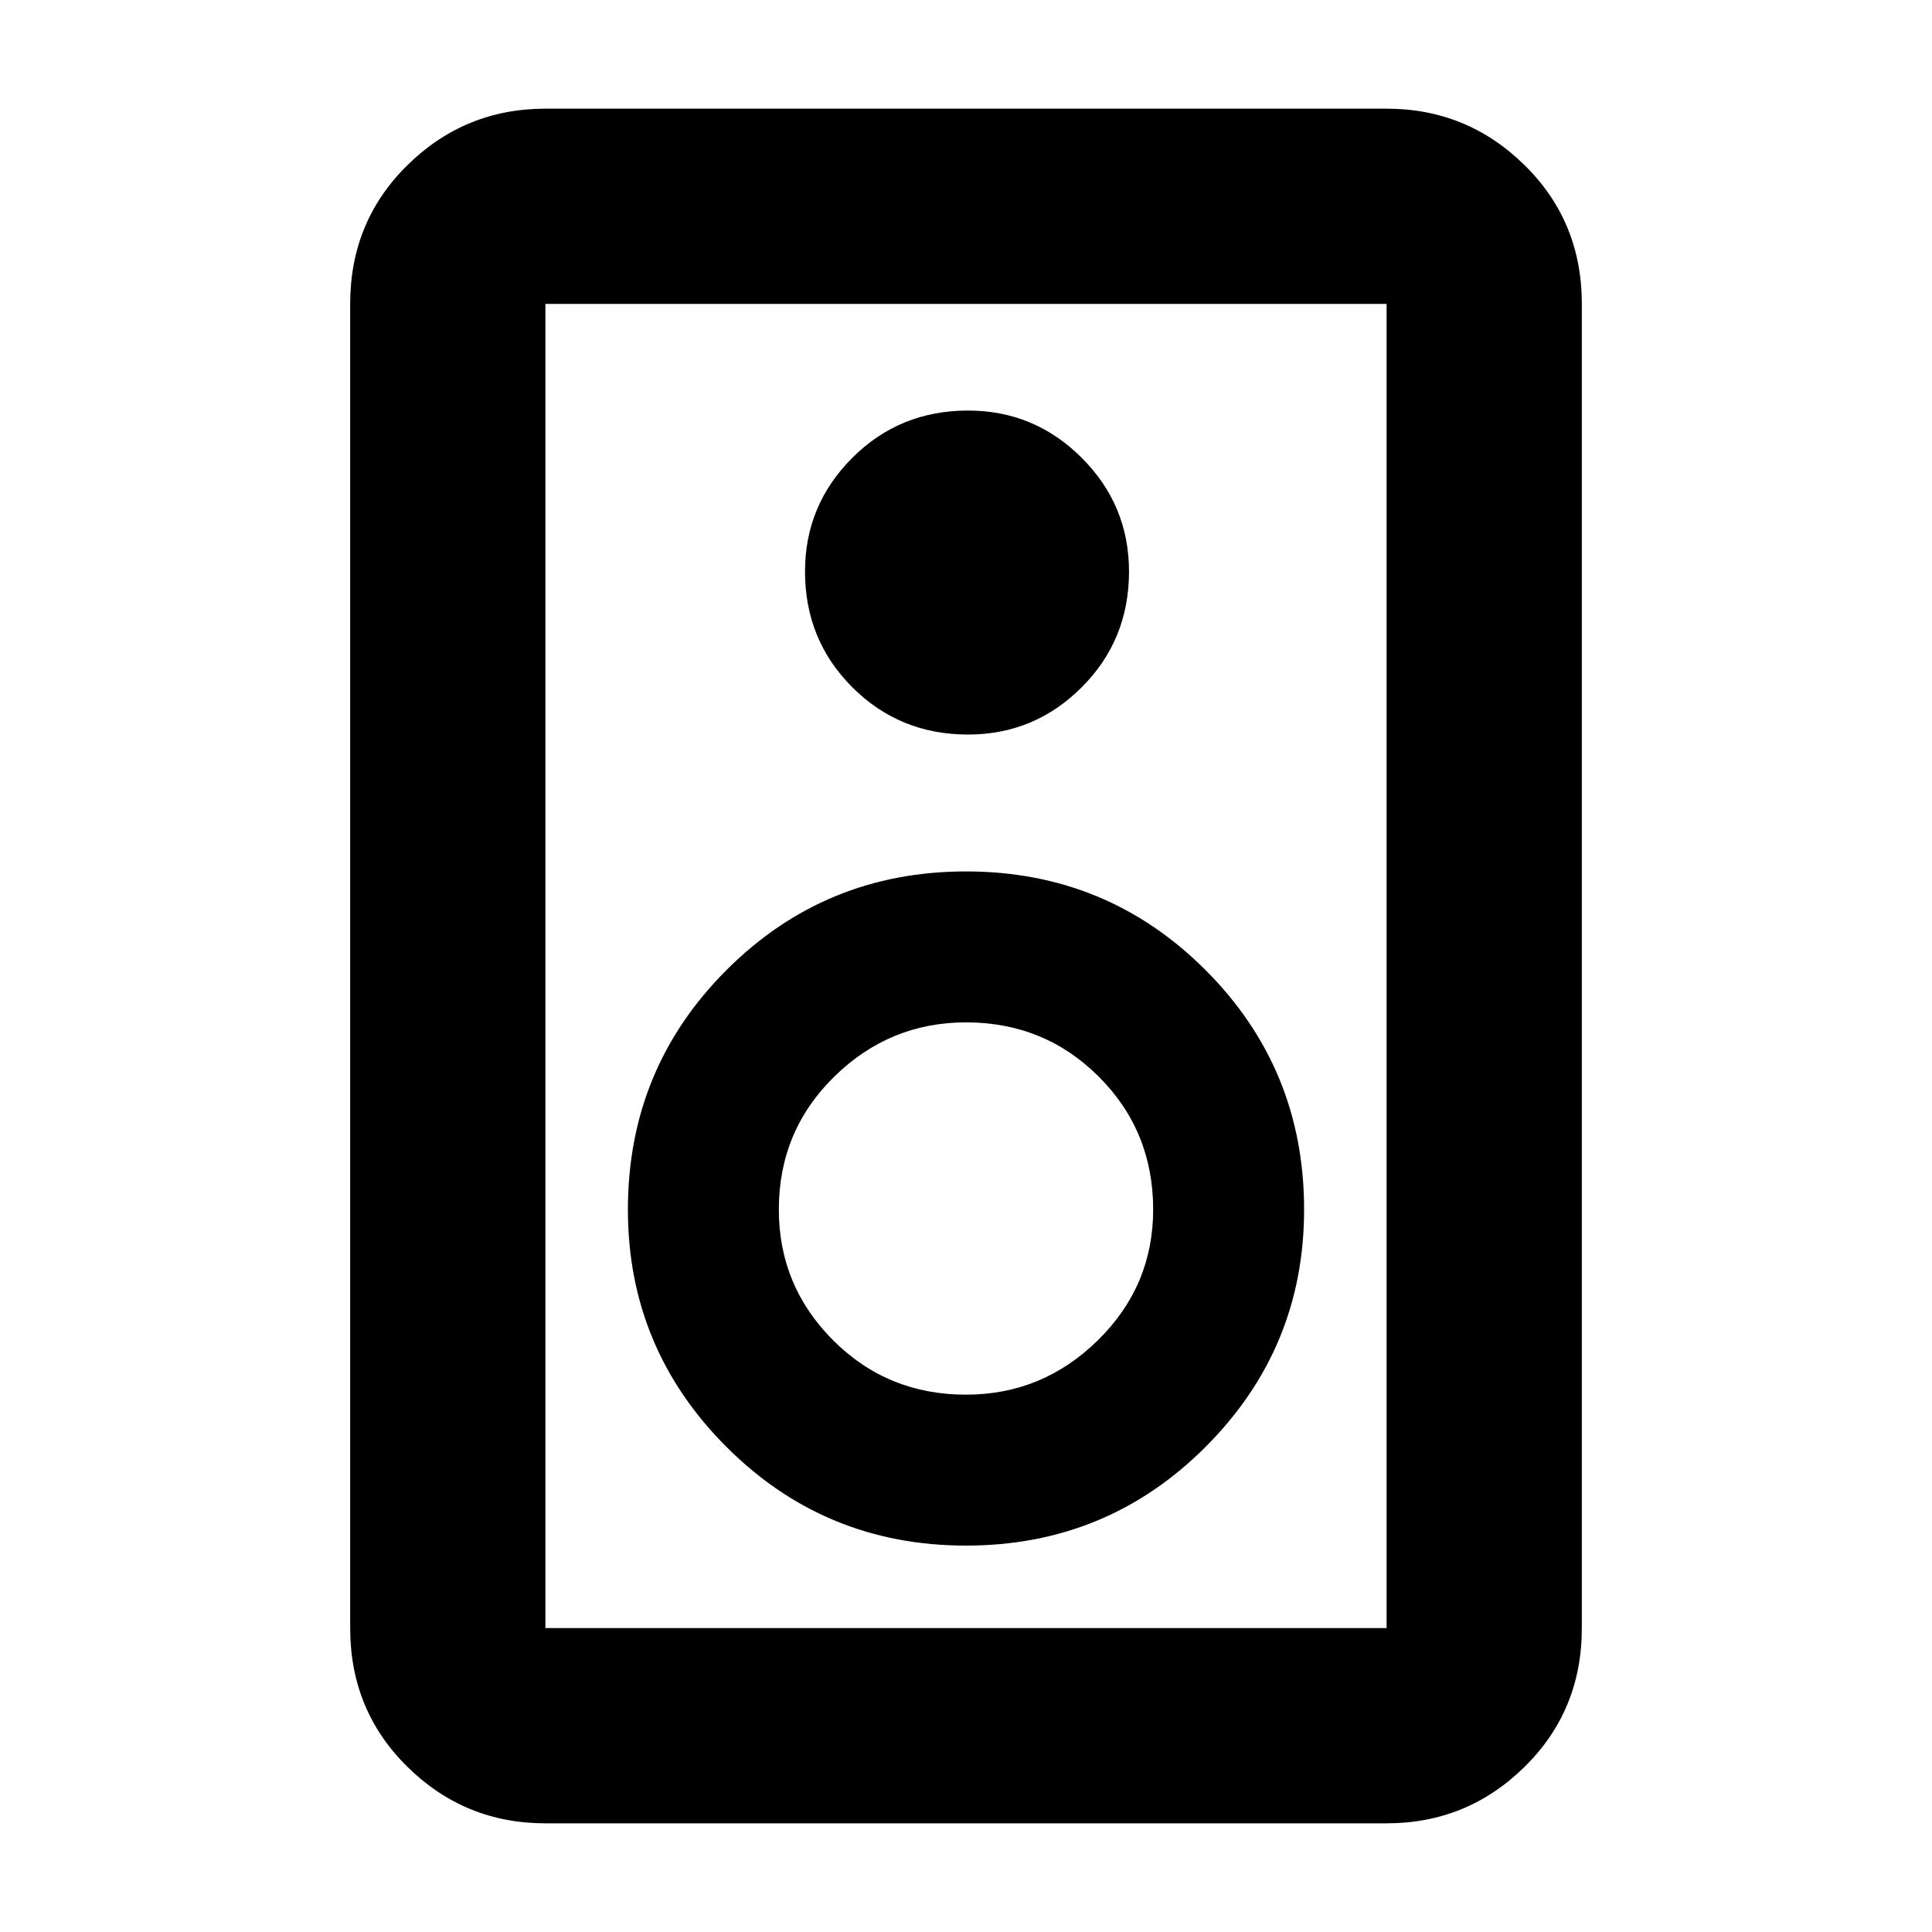 <svg xmlns="http://www.w3.org/2000/svg" height="40" width="40"><path d="M28.708 37.75H11.292q-1.667 0-2.854-1.167-1.188-1.166-1.188-2.875V6.292q0-1.709 1.188-2.875Q9.625 2.25 11.292 2.25h17.416q1.667 0 2.854 1.167 1.188 1.166 1.188 2.875v27.416q0 1.709-1.188 2.875-1.187 1.167-2.854 1.167Zm0-4.042V6.292H11.292v27.416Zm-8.666-18.5q1.375 0 2.354-.979.979-.979.979-2.396 0-1.375-.979-2.354-.979-.979-2.354-.979-1.417 0-2.396.979-.979.979-.979 2.354 0 1.417.979 2.396.979.979 2.396.979ZM20 32q2.917 0 4.958-2.042Q27 27.917 27 25.042q0-2.917-2.042-4.959-2.041-2.041-4.958-2.041-2.917 0-4.958 2.041Q13 22.125 13 25.042q0 2.875 2.042 4.916Q17.083 32 20 32Zm0-3.125q-1.625 0-2.75-1.125t-1.125-2.708q0-1.625 1.146-2.75T20 21.167q1.625 0 2.75 1.125t1.125 2.75q0 1.583-1.146 2.708-1.146 1.125-2.729 1.125ZM11.292 6.292v27.416V6.292Z"/></svg>
